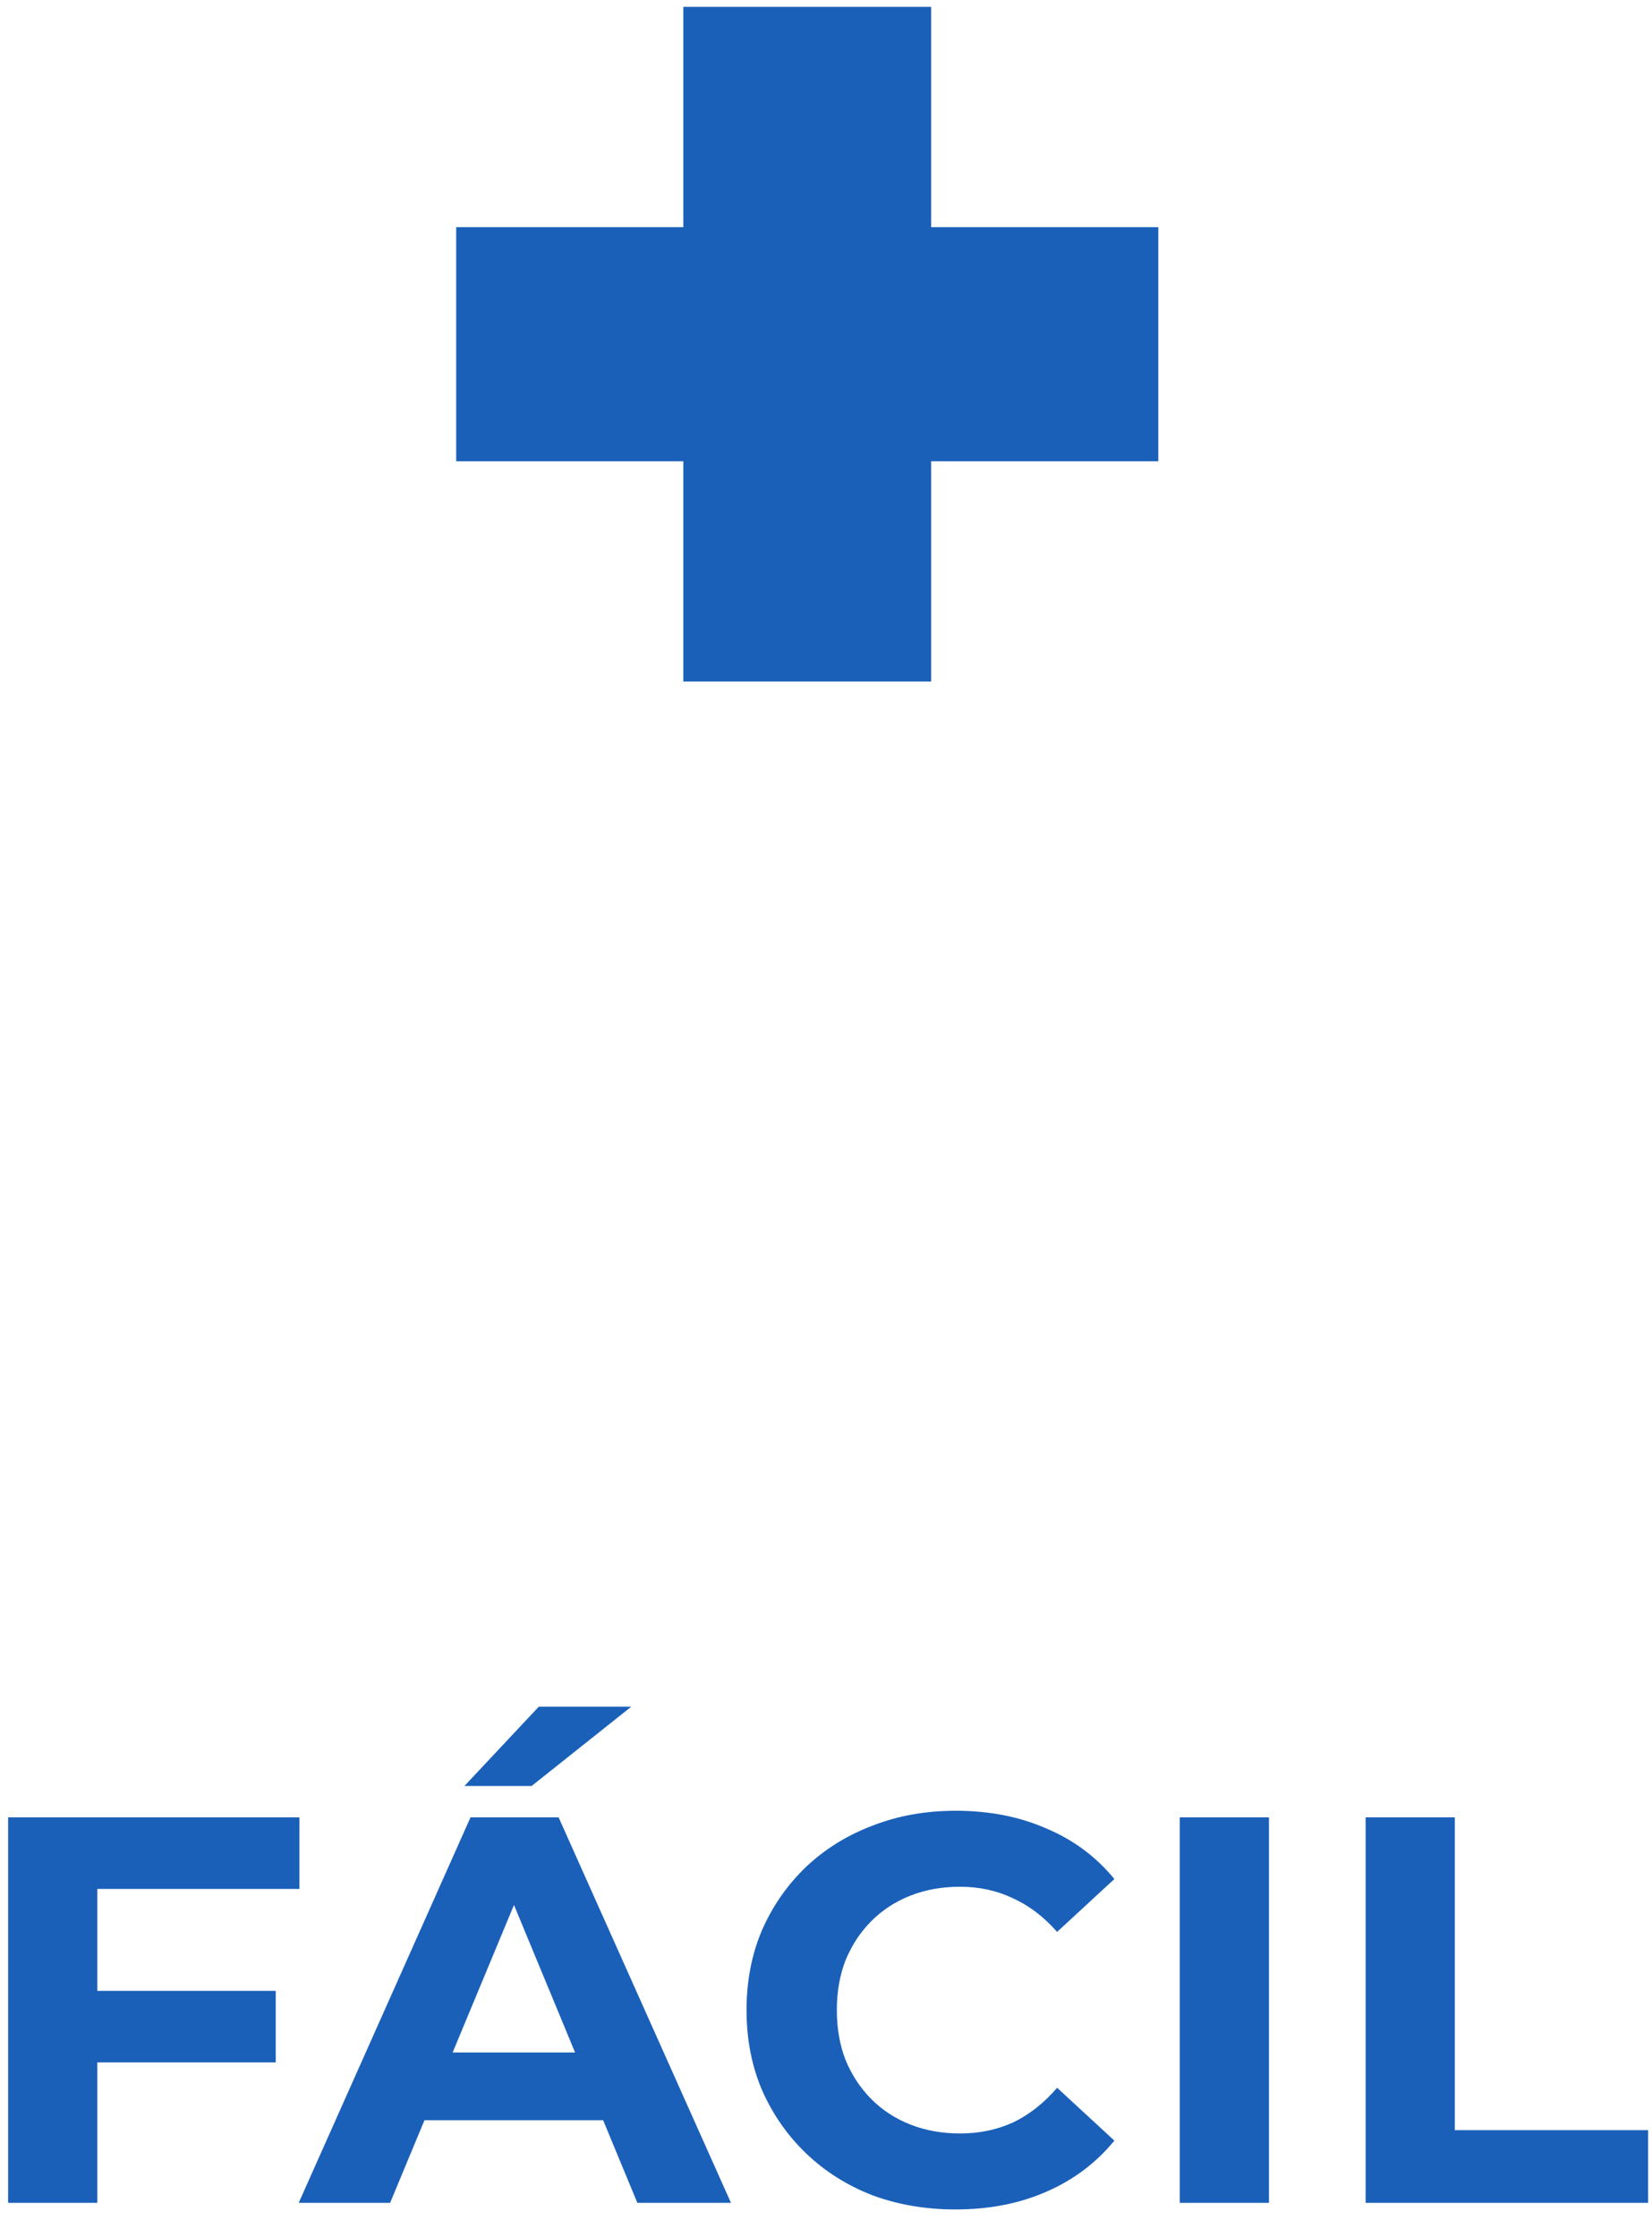 <svg width="48" height="65" viewBox="0 0 48 65" fill="none" xmlns="http://www.w3.org/2000/svg">
<path d="M19.855 19.8V0.2H27.055V19.8H19.855ZM13.255 13.4V6.6H33.655V13.4H13.255ZM2.636 57.84H8.012V59.92H2.636V57.84ZM2.828 64H0.236V52.8H8.7V54.88H2.828V64ZM8.679 64L13.671 52.8H16.231L21.239 64H18.519L14.423 54.112H15.447L11.335 64H8.679ZM11.175 61.6L11.863 59.632H17.623L18.327 61.6H11.175ZM13.495 51.888L15.655 49.584H18.343L15.447 51.888H13.495ZM27.755 64.192C26.891 64.192 26.086 64.053 25.339 63.776C24.603 63.488 23.963 63.083 23.419 62.56C22.875 62.037 22.448 61.424 22.139 60.72C21.84 60.016 21.691 59.243 21.691 58.4C21.691 57.557 21.84 56.784 22.139 56.08C22.448 55.376 22.875 54.763 23.419 54.24C23.974 53.717 24.619 53.317 25.355 53.04C26.091 52.752 26.896 52.608 27.771 52.608C28.742 52.608 29.616 52.779 30.395 53.12C31.184 53.451 31.846 53.941 32.379 54.592L30.715 56.128C30.331 55.691 29.904 55.365 29.435 55.152C28.966 54.928 28.454 54.816 27.899 54.816C27.376 54.816 26.896 54.901 26.459 55.072C26.022 55.243 25.643 55.488 25.323 55.808C25.003 56.128 24.752 56.507 24.571 56.944C24.4 57.381 24.315 57.867 24.315 58.4C24.315 58.933 24.4 59.419 24.571 59.856C24.752 60.293 25.003 60.672 25.323 60.992C25.643 61.312 26.022 61.557 26.459 61.728C26.896 61.899 27.376 61.984 27.899 61.984C28.454 61.984 28.966 61.877 29.435 61.664C29.904 61.44 30.331 61.104 30.715 60.656L32.379 62.192C31.846 62.843 31.184 63.339 30.395 63.68C29.616 64.021 28.736 64.192 27.755 64.192ZM34.279 64V52.8H36.871V64H34.279ZM39.679 64V52.8H42.271V61.888H47.887V64H39.679Z" fill="#1A60B9"/>
</svg>
